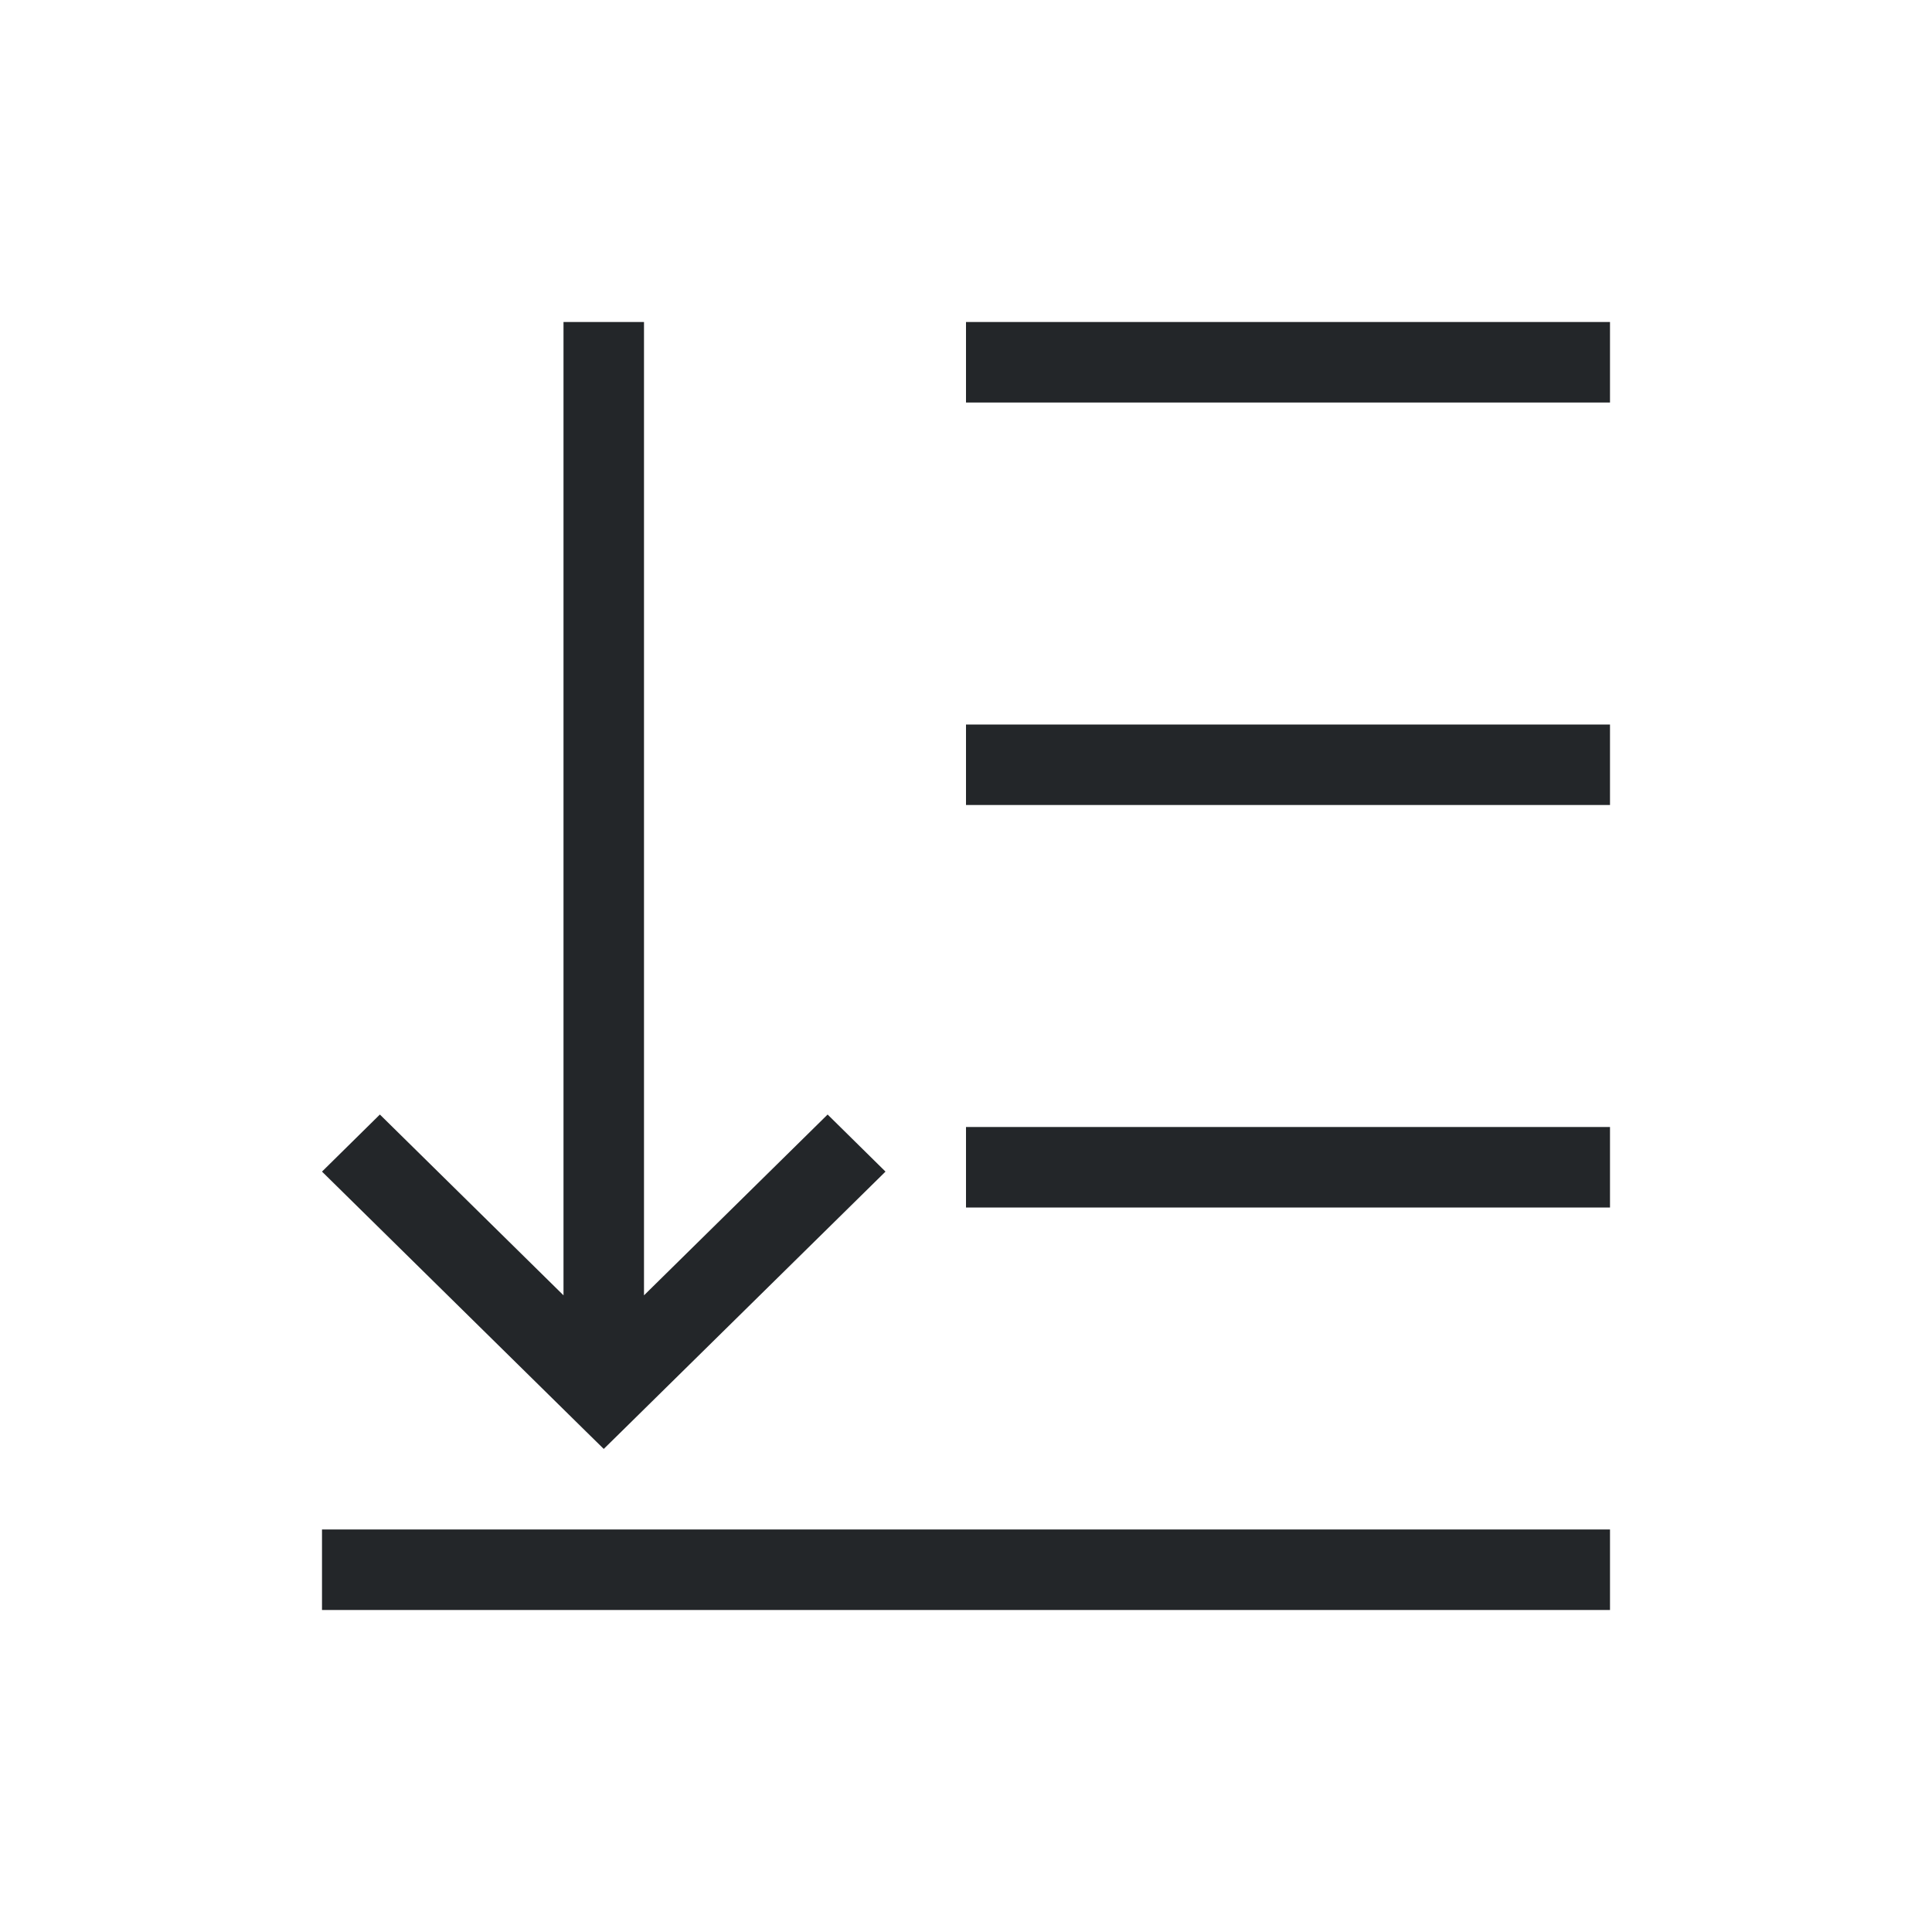 <svg viewBox="0 0 24 24" xmlns="http://www.w3.org/2000/svg"><path d="m7 4v3.939 8.152l-2.281-2.246-.719.709 3.281 3.23.219.215.219-.215 3.281-3.23-.719-.709-2.281 2.246v-8.152-3.939zm5 0v1h8v-1zm0 5v1h8v-1zm0 5v1h8v-1zm-8 5v1h16v-1z" fill="#232629"/></svg>